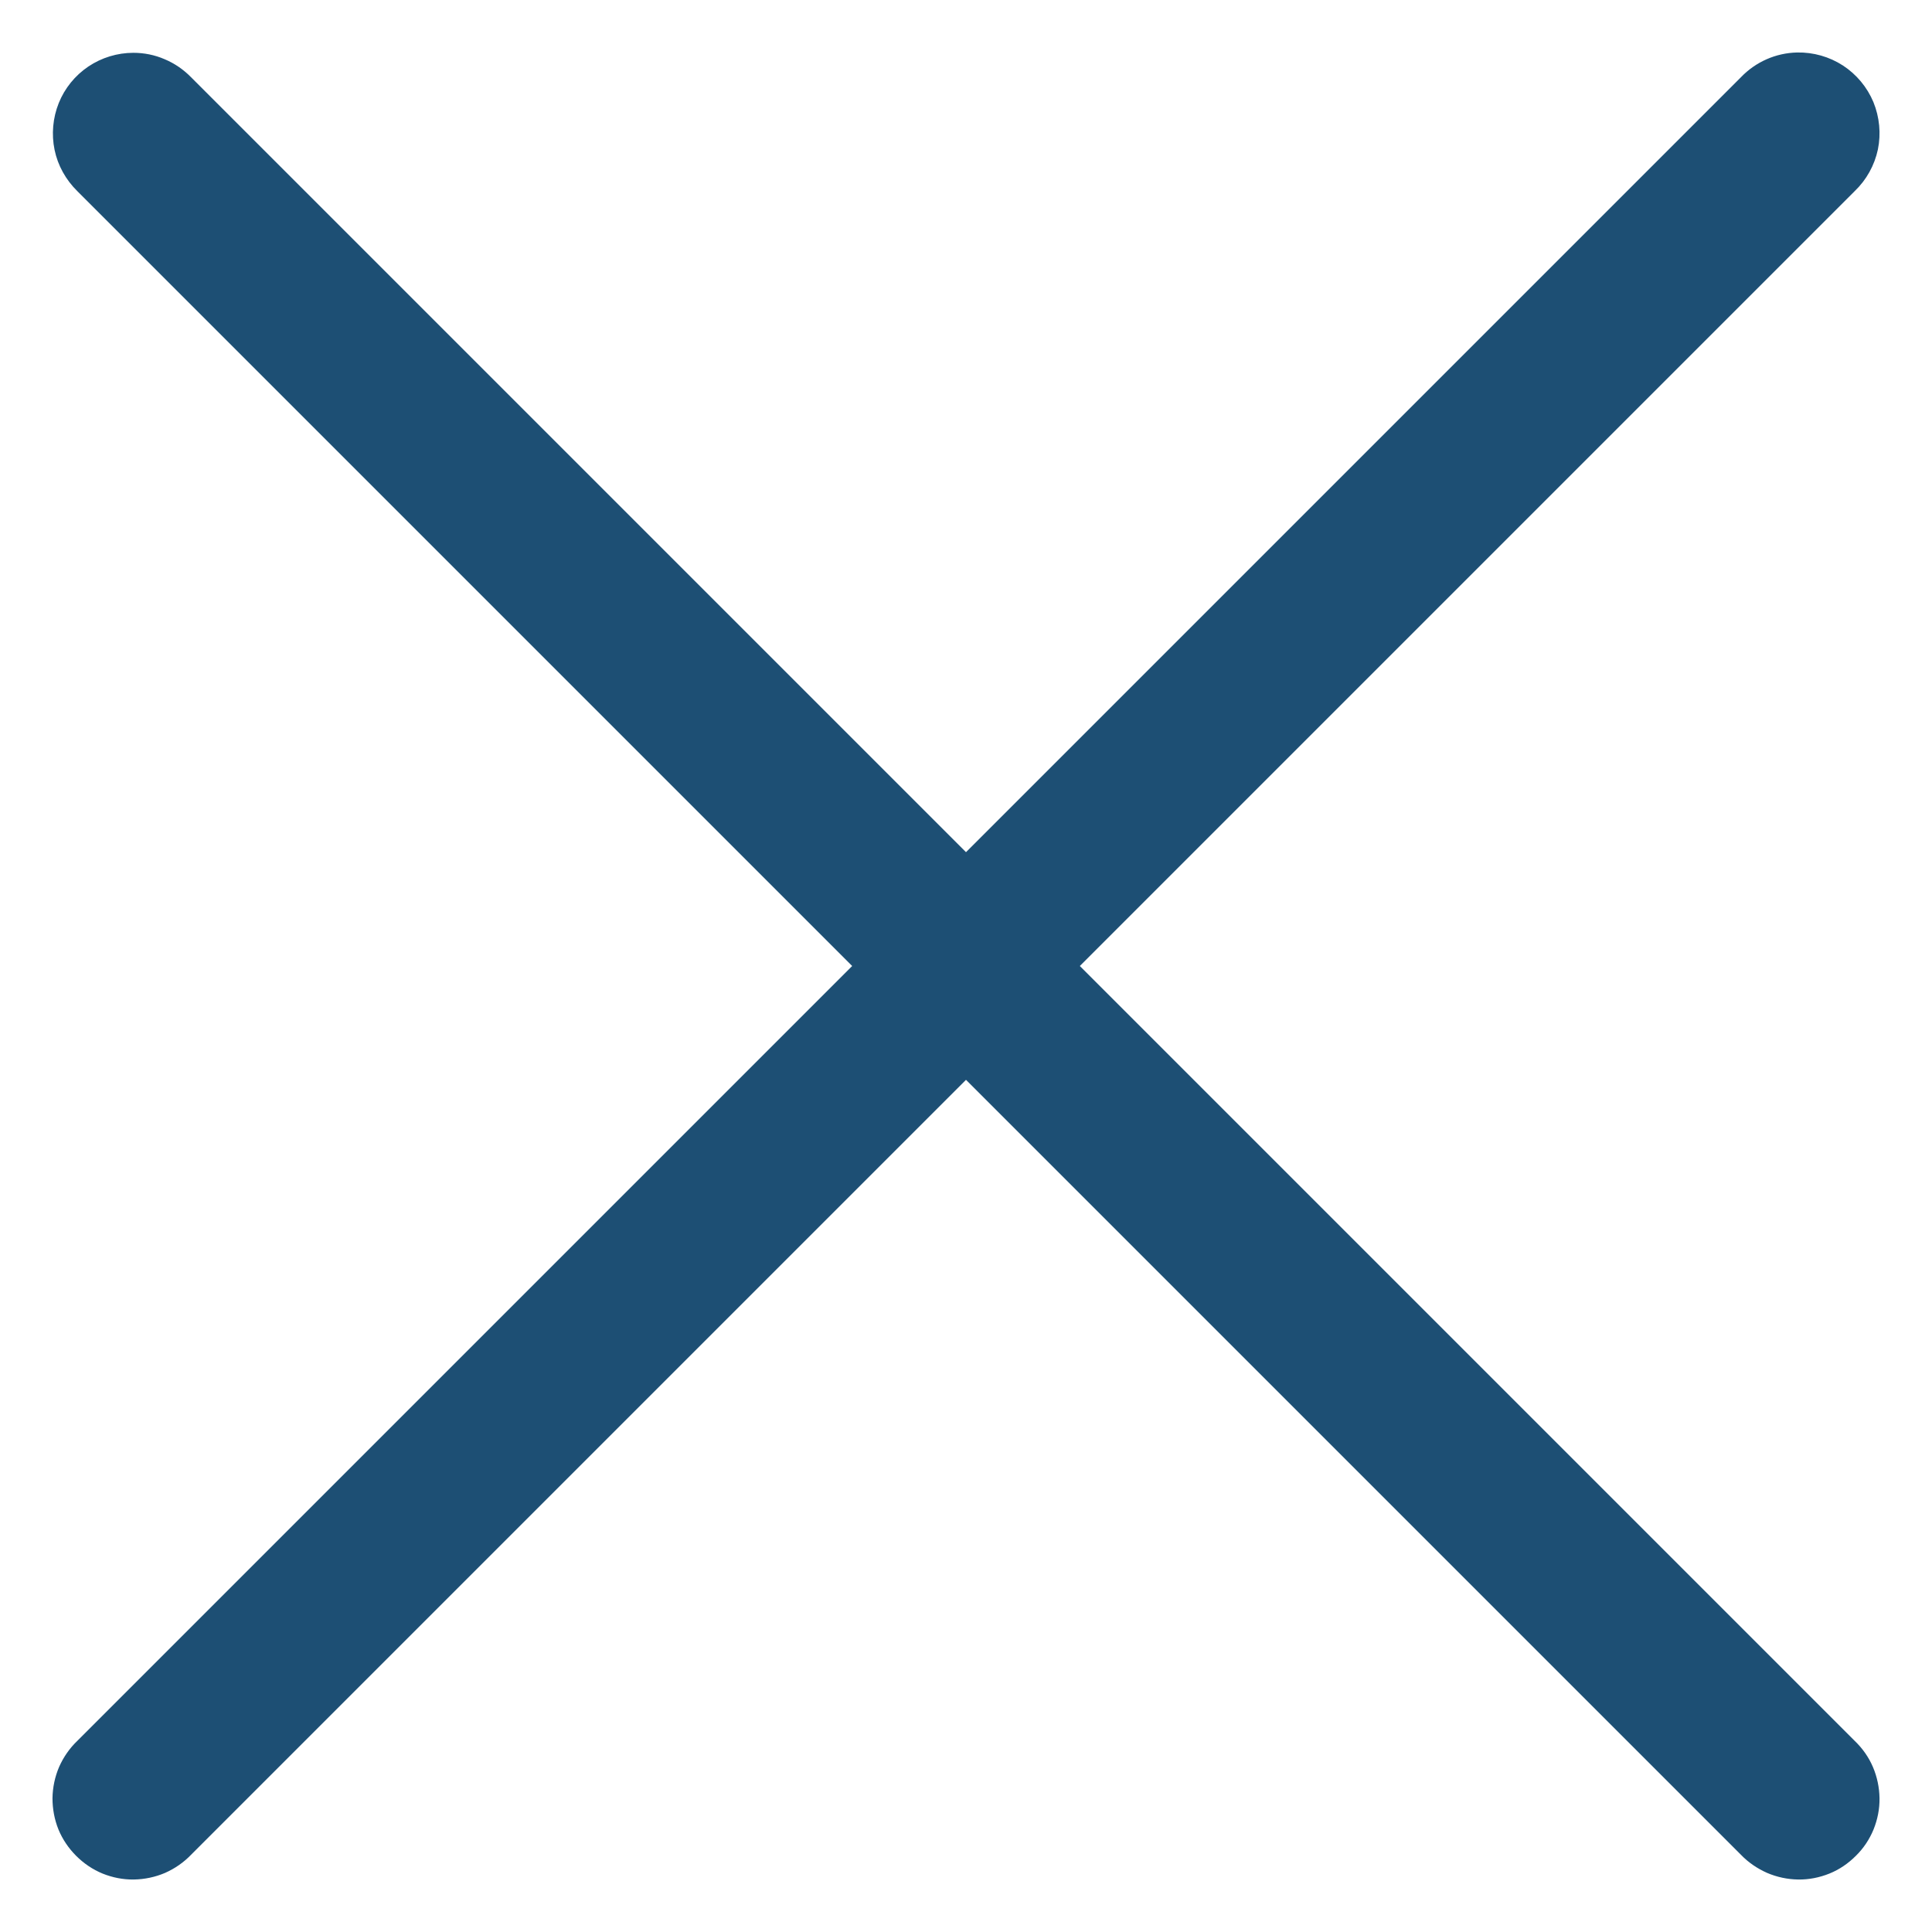 <svg width="12" height="12" viewBox="0 0 12 12" fill="none" xmlns="http://www.w3.org/2000/svg">
<path d="M11.162 0.326C11.03 0.329 10.905 0.384 10.813 0.48L6 5.293L1.187 0.48C1.14 0.432 1.085 0.394 1.023 0.368C0.961 0.341 0.895 0.328 0.828 0.328C0.729 0.328 0.631 0.358 0.549 0.413C0.466 0.469 0.402 0.548 0.365 0.64C0.328 0.732 0.319 0.834 0.339 0.931C0.359 1.028 0.409 1.117 0.48 1.187L5.293 6L0.48 10.813C0.432 10.859 0.394 10.914 0.367 10.975C0.341 11.036 0.327 11.102 0.326 11.169C0.326 11.235 0.338 11.301 0.363 11.363C0.388 11.424 0.426 11.48 0.473 11.527C0.52 11.574 0.576 11.612 0.637 11.637C0.699 11.662 0.765 11.675 0.831 11.674C0.898 11.673 0.964 11.659 1.025 11.633C1.086 11.606 1.141 11.568 1.187 11.52L6 6.707L10.813 11.52C10.859 11.568 10.915 11.606 10.976 11.633C11.037 11.659 11.102 11.673 11.169 11.674C11.235 11.675 11.301 11.662 11.363 11.637C11.425 11.612 11.48 11.574 11.527 11.527C11.575 11.48 11.612 11.424 11.637 11.363C11.662 11.301 11.675 11.235 11.674 11.169C11.673 11.102 11.659 11.036 11.633 10.975C11.607 10.914 11.568 10.859 11.52 10.813L6.707 6L11.52 1.187C11.593 1.117 11.643 1.027 11.664 0.928C11.684 0.83 11.674 0.727 11.636 0.634C11.597 0.541 11.531 0.462 11.447 0.407C11.362 0.352 11.263 0.324 11.162 0.326Z" fill="#1D4F74"/>
</svg>
